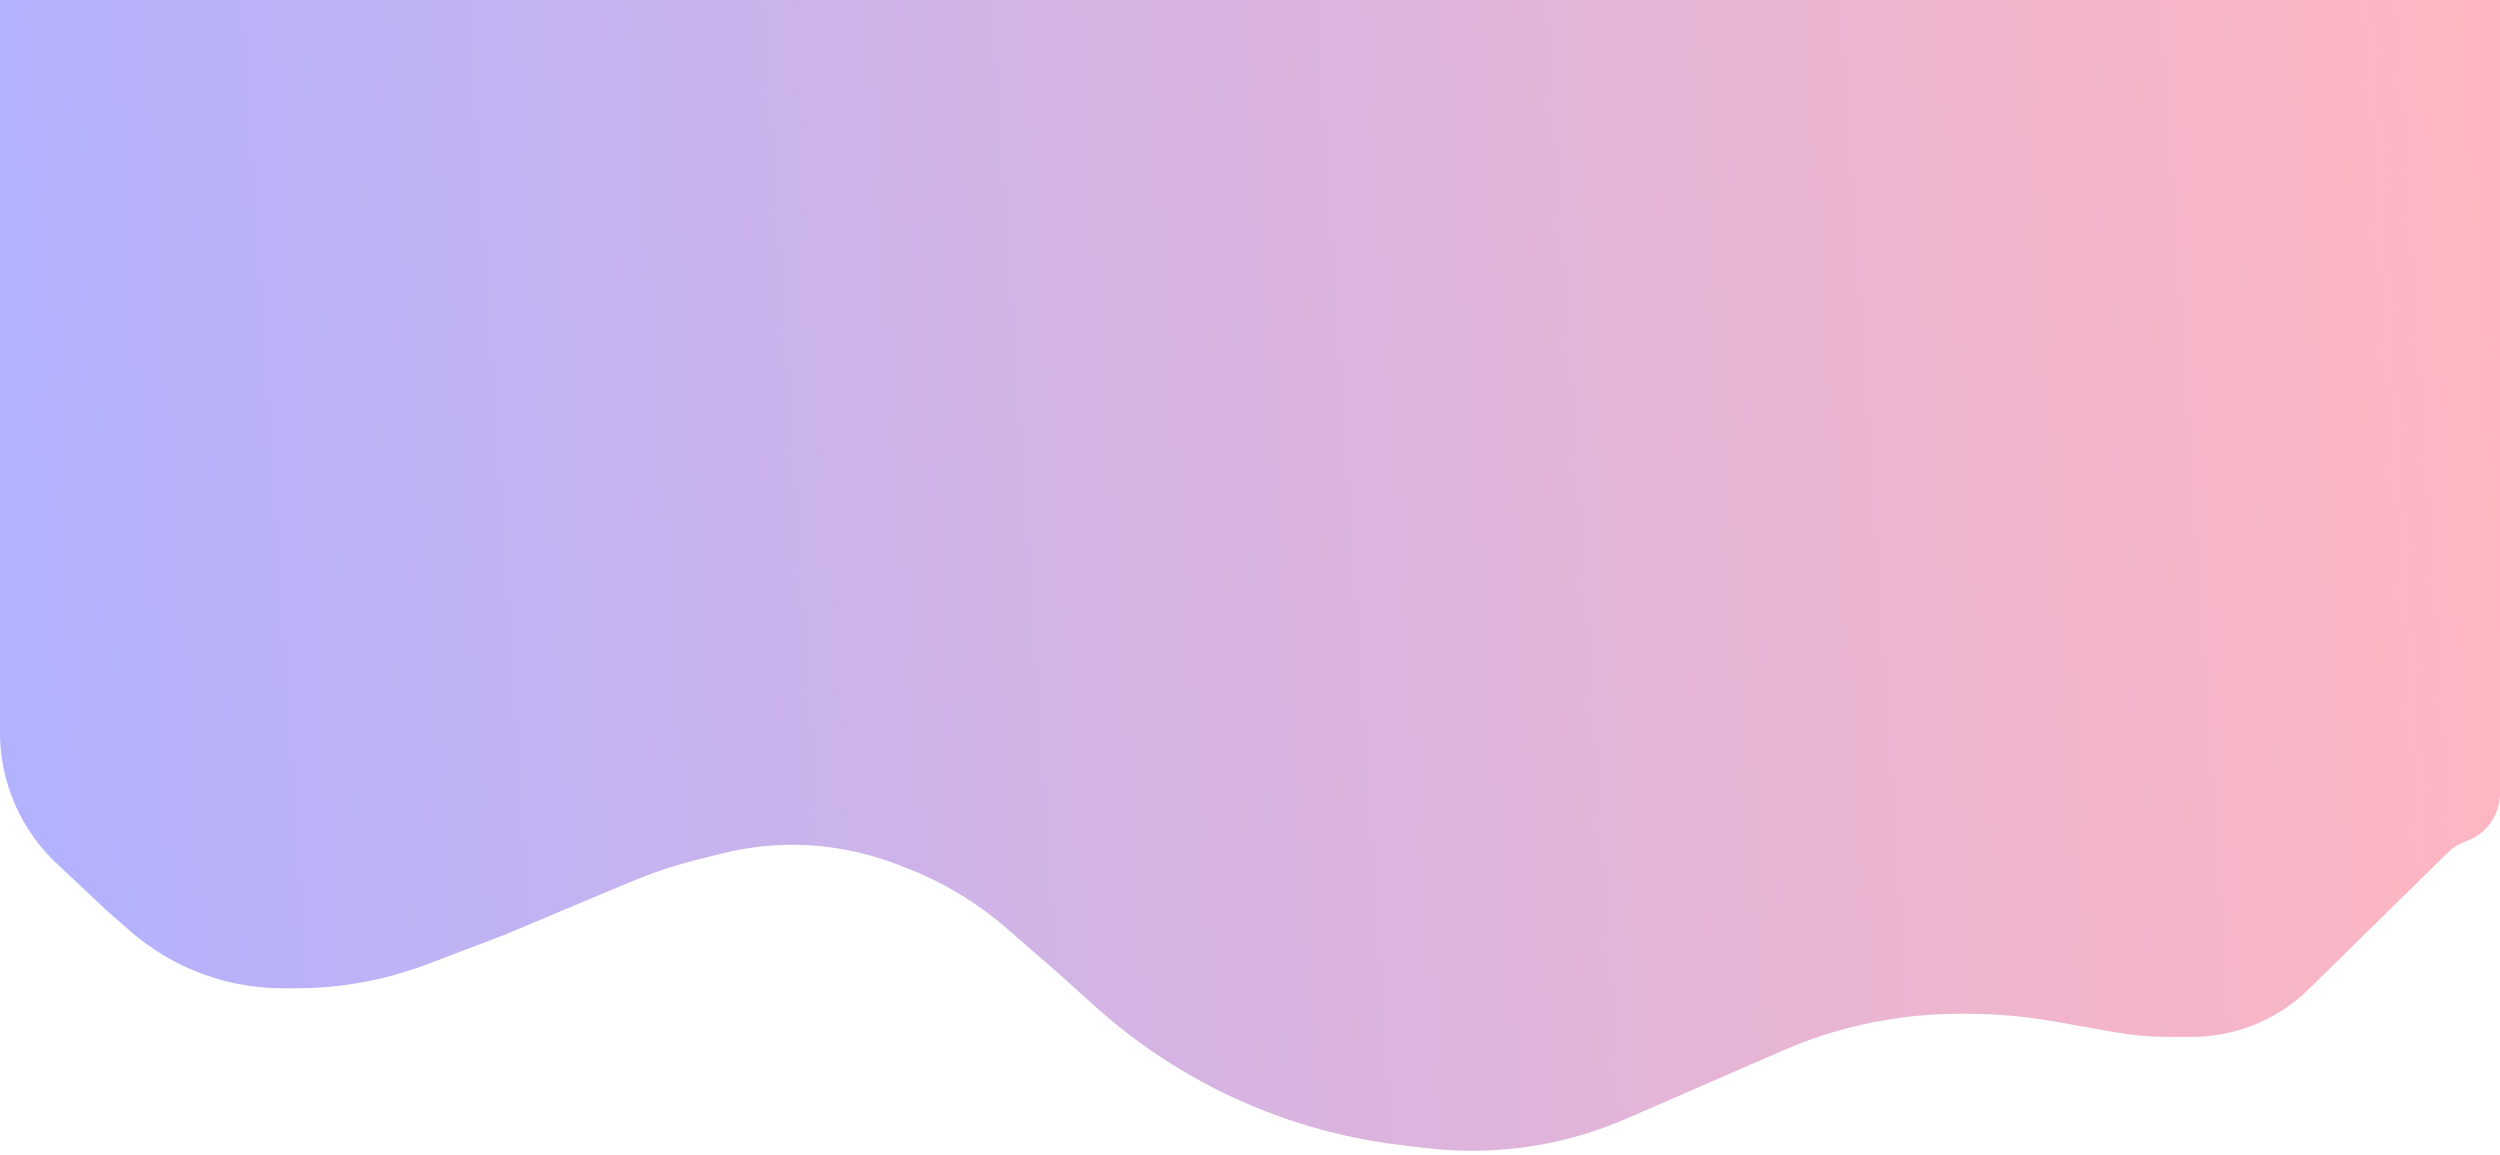 <svg width="1920" height="887" viewBox="0 0 1920 887" fill="none" xmlns="http://www.w3.org/2000/svg">
<path d="M1886.02 508.367H1920V0H0V469.369L28.319 508.367L81.18 547.365L135.929 584.97L200.118 594.719H279.41L387.021 562.685L509.734 522.295L581.475 508.367H649.44L738.171 534.83L811.799 584.97L896.755 644.86L1019.47 683.858L1140.29 695L1217.7 683.858L1393.27 623.968L1461.24 610.04H1544.31L1644.37 623.968H1706.67L1753.86 610.04L1886.02 508.367Z" fill="url(#paint0_linear_2_18)"/>
<path d="M1773.19 759.597L1879.88 654.839C1883.92 650.867 1888.79 647.83 1894.14 645.944C1909.63 640.477 1920 625.829 1920 609.395V372.923C1920 166.963 1753.04 0 1547.08 0H473.706C212.086 0 0 212.086 0 473.707V562.51C0 586.449 6.225 609.976 18.063 630.783C24.862 642.732 33.408 653.599 43.417 663.024L81.18 698.579L99.645 714.766C123.408 735.597 152.276 749.742 183.299 755.756C194.486 757.924 205.855 759.016 217.25 759.016H227.352C261.77 759.016 295.9 752.751 328.074 740.527L387.021 718.132L483.257 677.706C500.882 670.302 519.054 664.274 537.611 659.676L555.157 655.329C572.638 650.997 590.58 648.808 608.588 648.808C635.596 648.808 662.377 653.732 687.618 663.34L694.559 665.981C723.408 676.962 750.094 692.944 773.392 713.193L811.799 746.573L841.102 772.937C877.923 806.065 920.265 832.544 966.164 851.159C1001.52 865.501 1038.67 875.04 1076.57 879.5L1095.98 881.784C1125.36 885.242 1155.09 884.282 1184.18 878.937C1206.45 874.845 1228.18 868.216 1248.94 859.178L1369.05 806.893C1385.17 799.871 1401.82 794.109 1418.84 789.658C1446.99 782.296 1475.97 778.569 1505.06 778.569H1510.53C1533 778.569 1555.44 780.546 1577.56 784.477L1624.36 792.79C1637.67 795.155 1651.17 796.345 1664.69 796.345H1683.31C1698.75 796.345 1714.07 793.556 1728.52 788.113C1745.23 781.82 1760.45 772.107 1773.19 759.597Z" fill="url(#paint1_linear_2_18)"/>
<defs>
<linearGradient id="paint0_linear_2_18" x1="6.9857e-06" y1="348.196" x2="1915.57" y2="184.956" gradientUnits="userSpaceOnUse">
<stop stop-color="#B2B2FF"/>
<stop offset="1" stop-color="#FFB6C1"/>
</linearGradient>
<linearGradient id="paint1_linear_2_18" x1="6.9857e-06" y1="444.389" x2="1920.92" y2="316.127" gradientUnits="userSpaceOnUse">
<stop stop-color="#B2B2FF"/>
<stop offset="1" stop-color="#FFB6C1"/>
</linearGradient>
</defs>
</svg>
